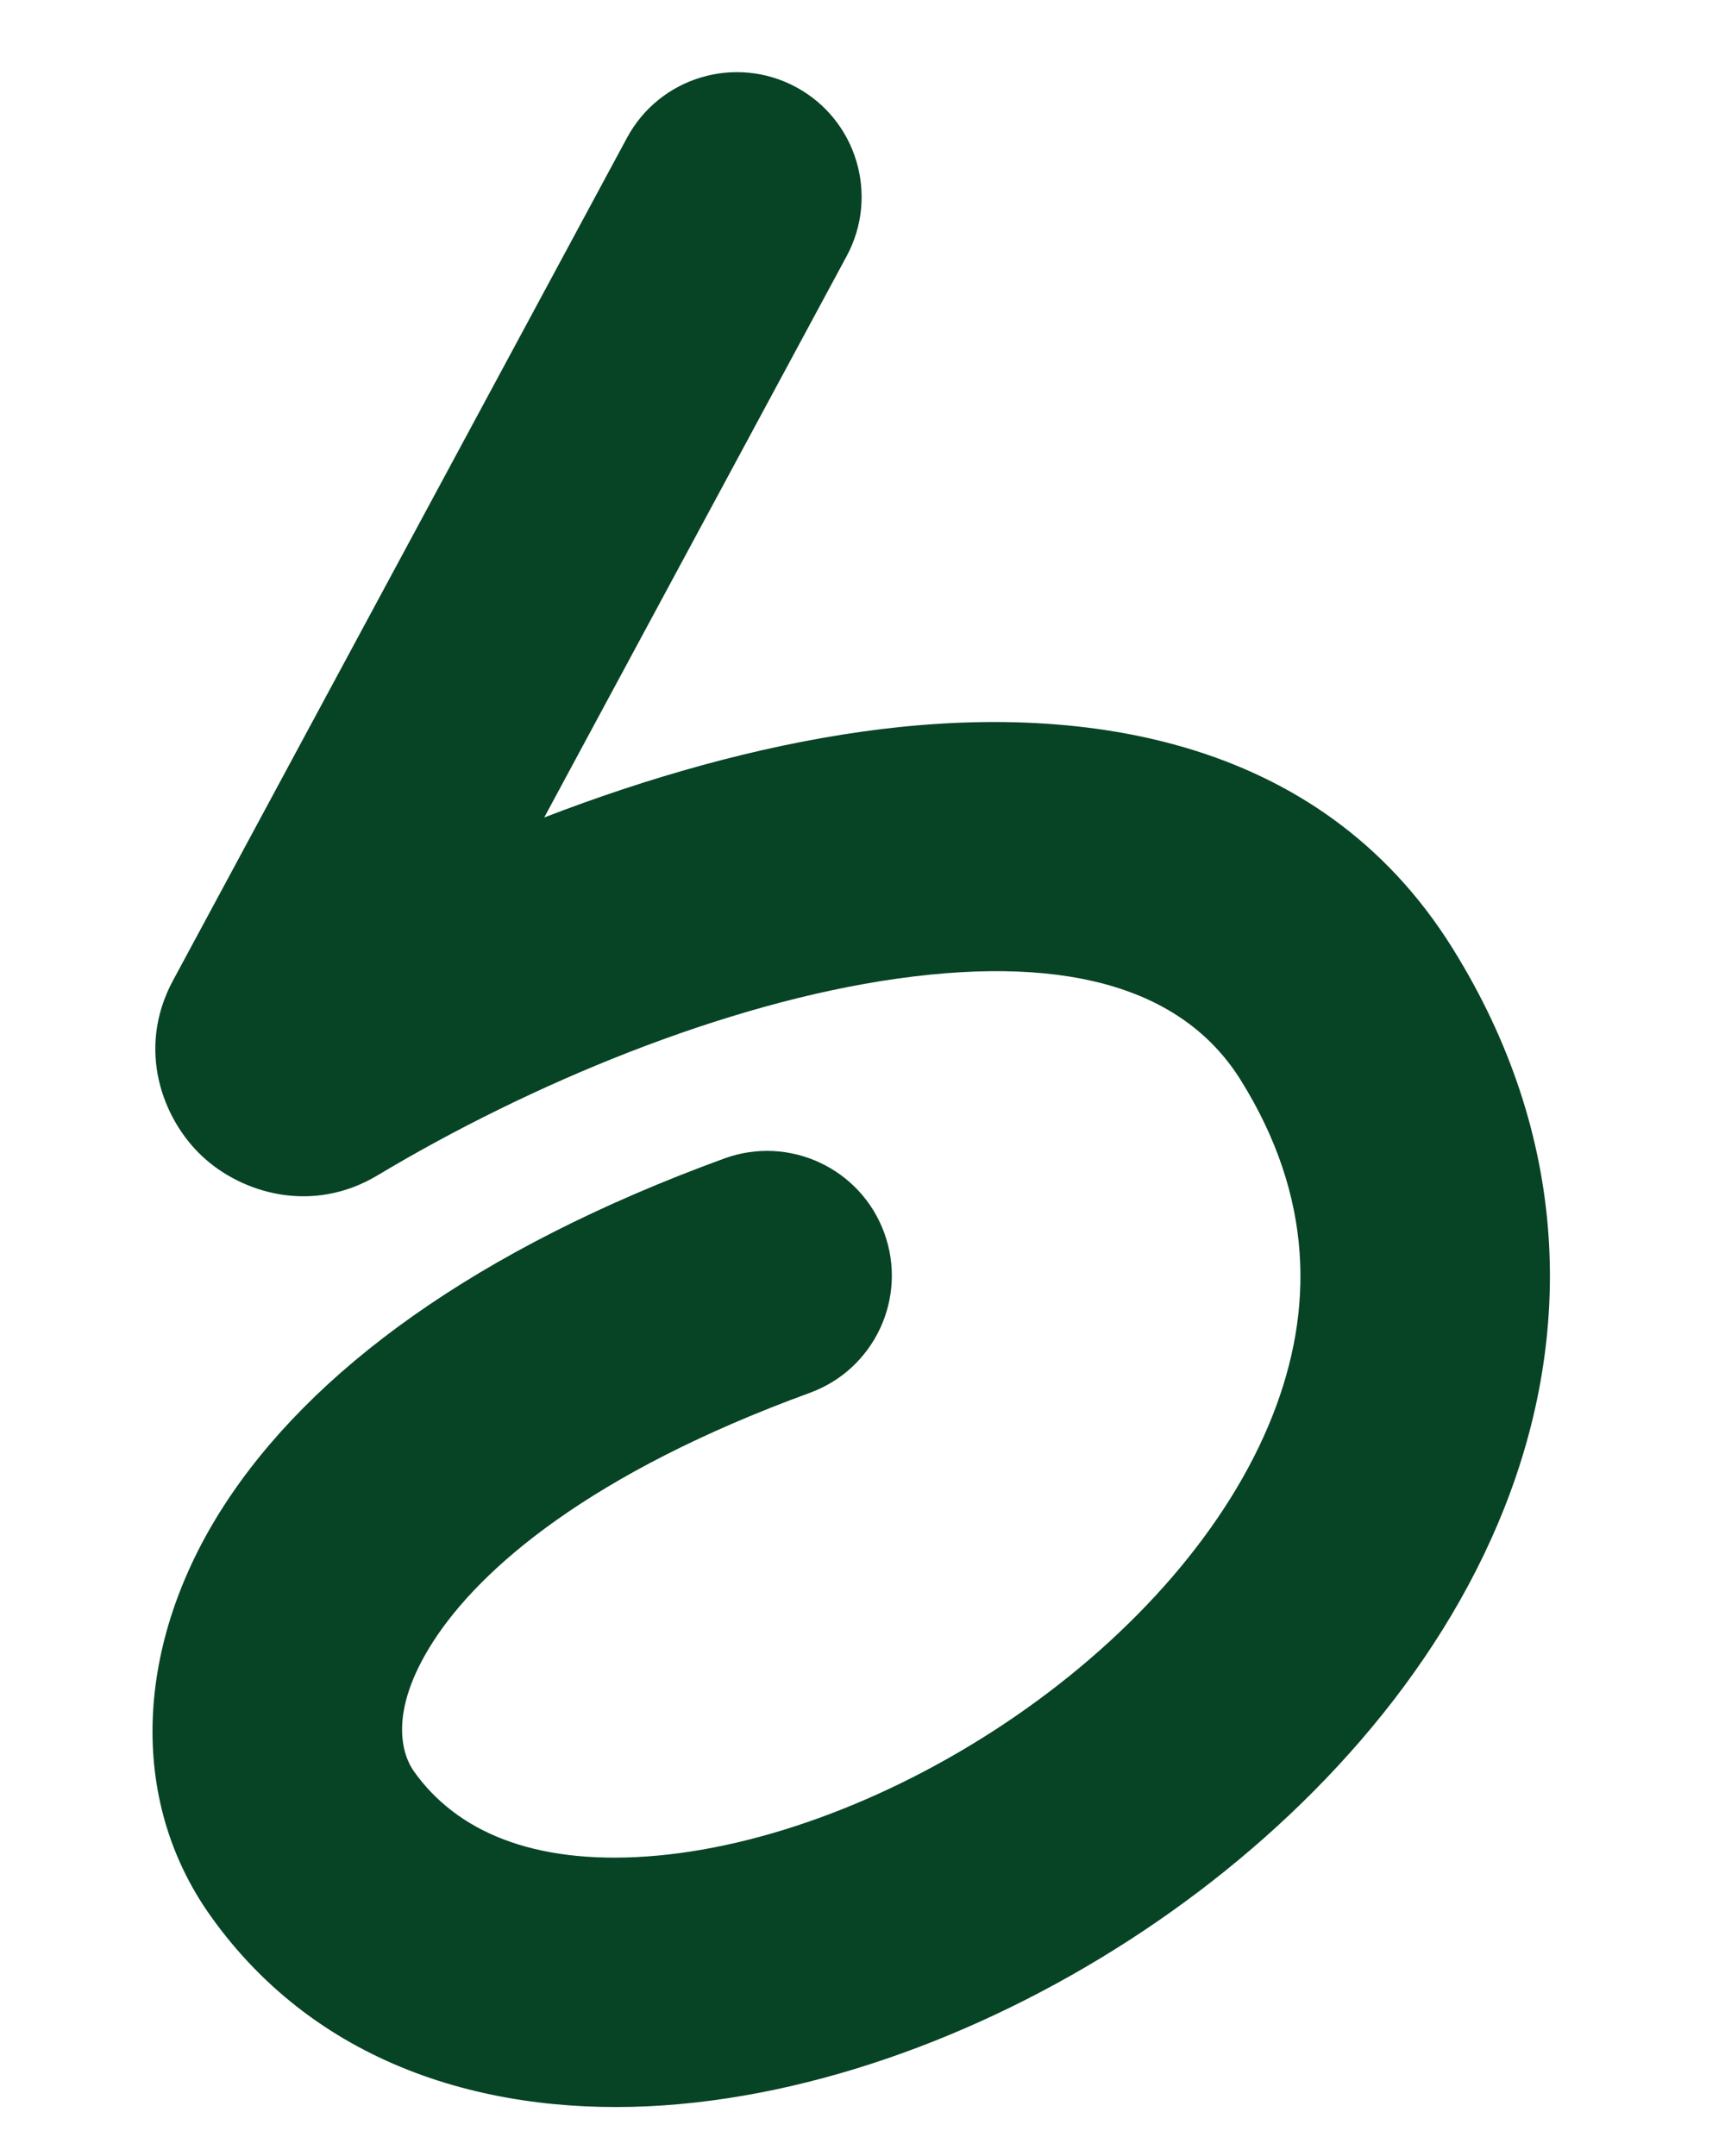 <svg width="1200" height="1500" viewBox="0 0 1200 1500" fill="none" xmlns="http://www.w3.org/2000/svg">
<g clip-path="url(#clip0_156_876)">
<path d="M436.189 95.844C458.919 53.648 511.552 37.867 553.748 60.597C595.943 83.327 611.724 135.96 588.994 178.156L378.579 568.757C450.464 541.032 526.087 519.402 599.849 509.01C747.193 488.253 917.201 509.949 1010.52 659.831C1092.43 791.38 1094.3 928.361 1046.51 1049.09C1000.04 1166.49 908.225 1265.83 804.827 1337C701.393 1408.19 578.599 1456.59 462.157 1464.74C345.34 1472.91 222.495 1440.19 146.279 1332.68C88.456 1251.11 94.319 1142.83 155.628 1047.79C216.077 954.075 330.607 869.237 503.854 805.996C548.876 789.561 598.697 812.737 615.132 857.759C631.566 902.781 608.39 952.602 563.368 969.037C410.894 1024.7 334.295 1090.99 301.478 1141.87C269.521 1191.41 279.978 1221.17 287.876 1232.31C317.544 1274.16 370.695 1297.15 450.04 1291.6C529.76 1286.02 623.297 1251.24 706.418 1194.03C789.573 1136.79 854.538 1062.49 885.127 985.21C914.397 911.265 913.602 832.544 863.185 751.57C824.888 690.063 747.307 663.516 624.061 680.879C503.648 697.843 367.947 754.598 262.67 817.711C217.288 844.918 168.395 830.297 140.796 804.574C112.989 778.657 94.65 729.871 120.332 682.195L436.189 95.844Z" fill="#074325"/>
</g>
<defs>
<clipPath id="clip0_156_876">
<rect width="1200" height="1500" fill="white"/>
</clipPath>
</defs>
</svg>
